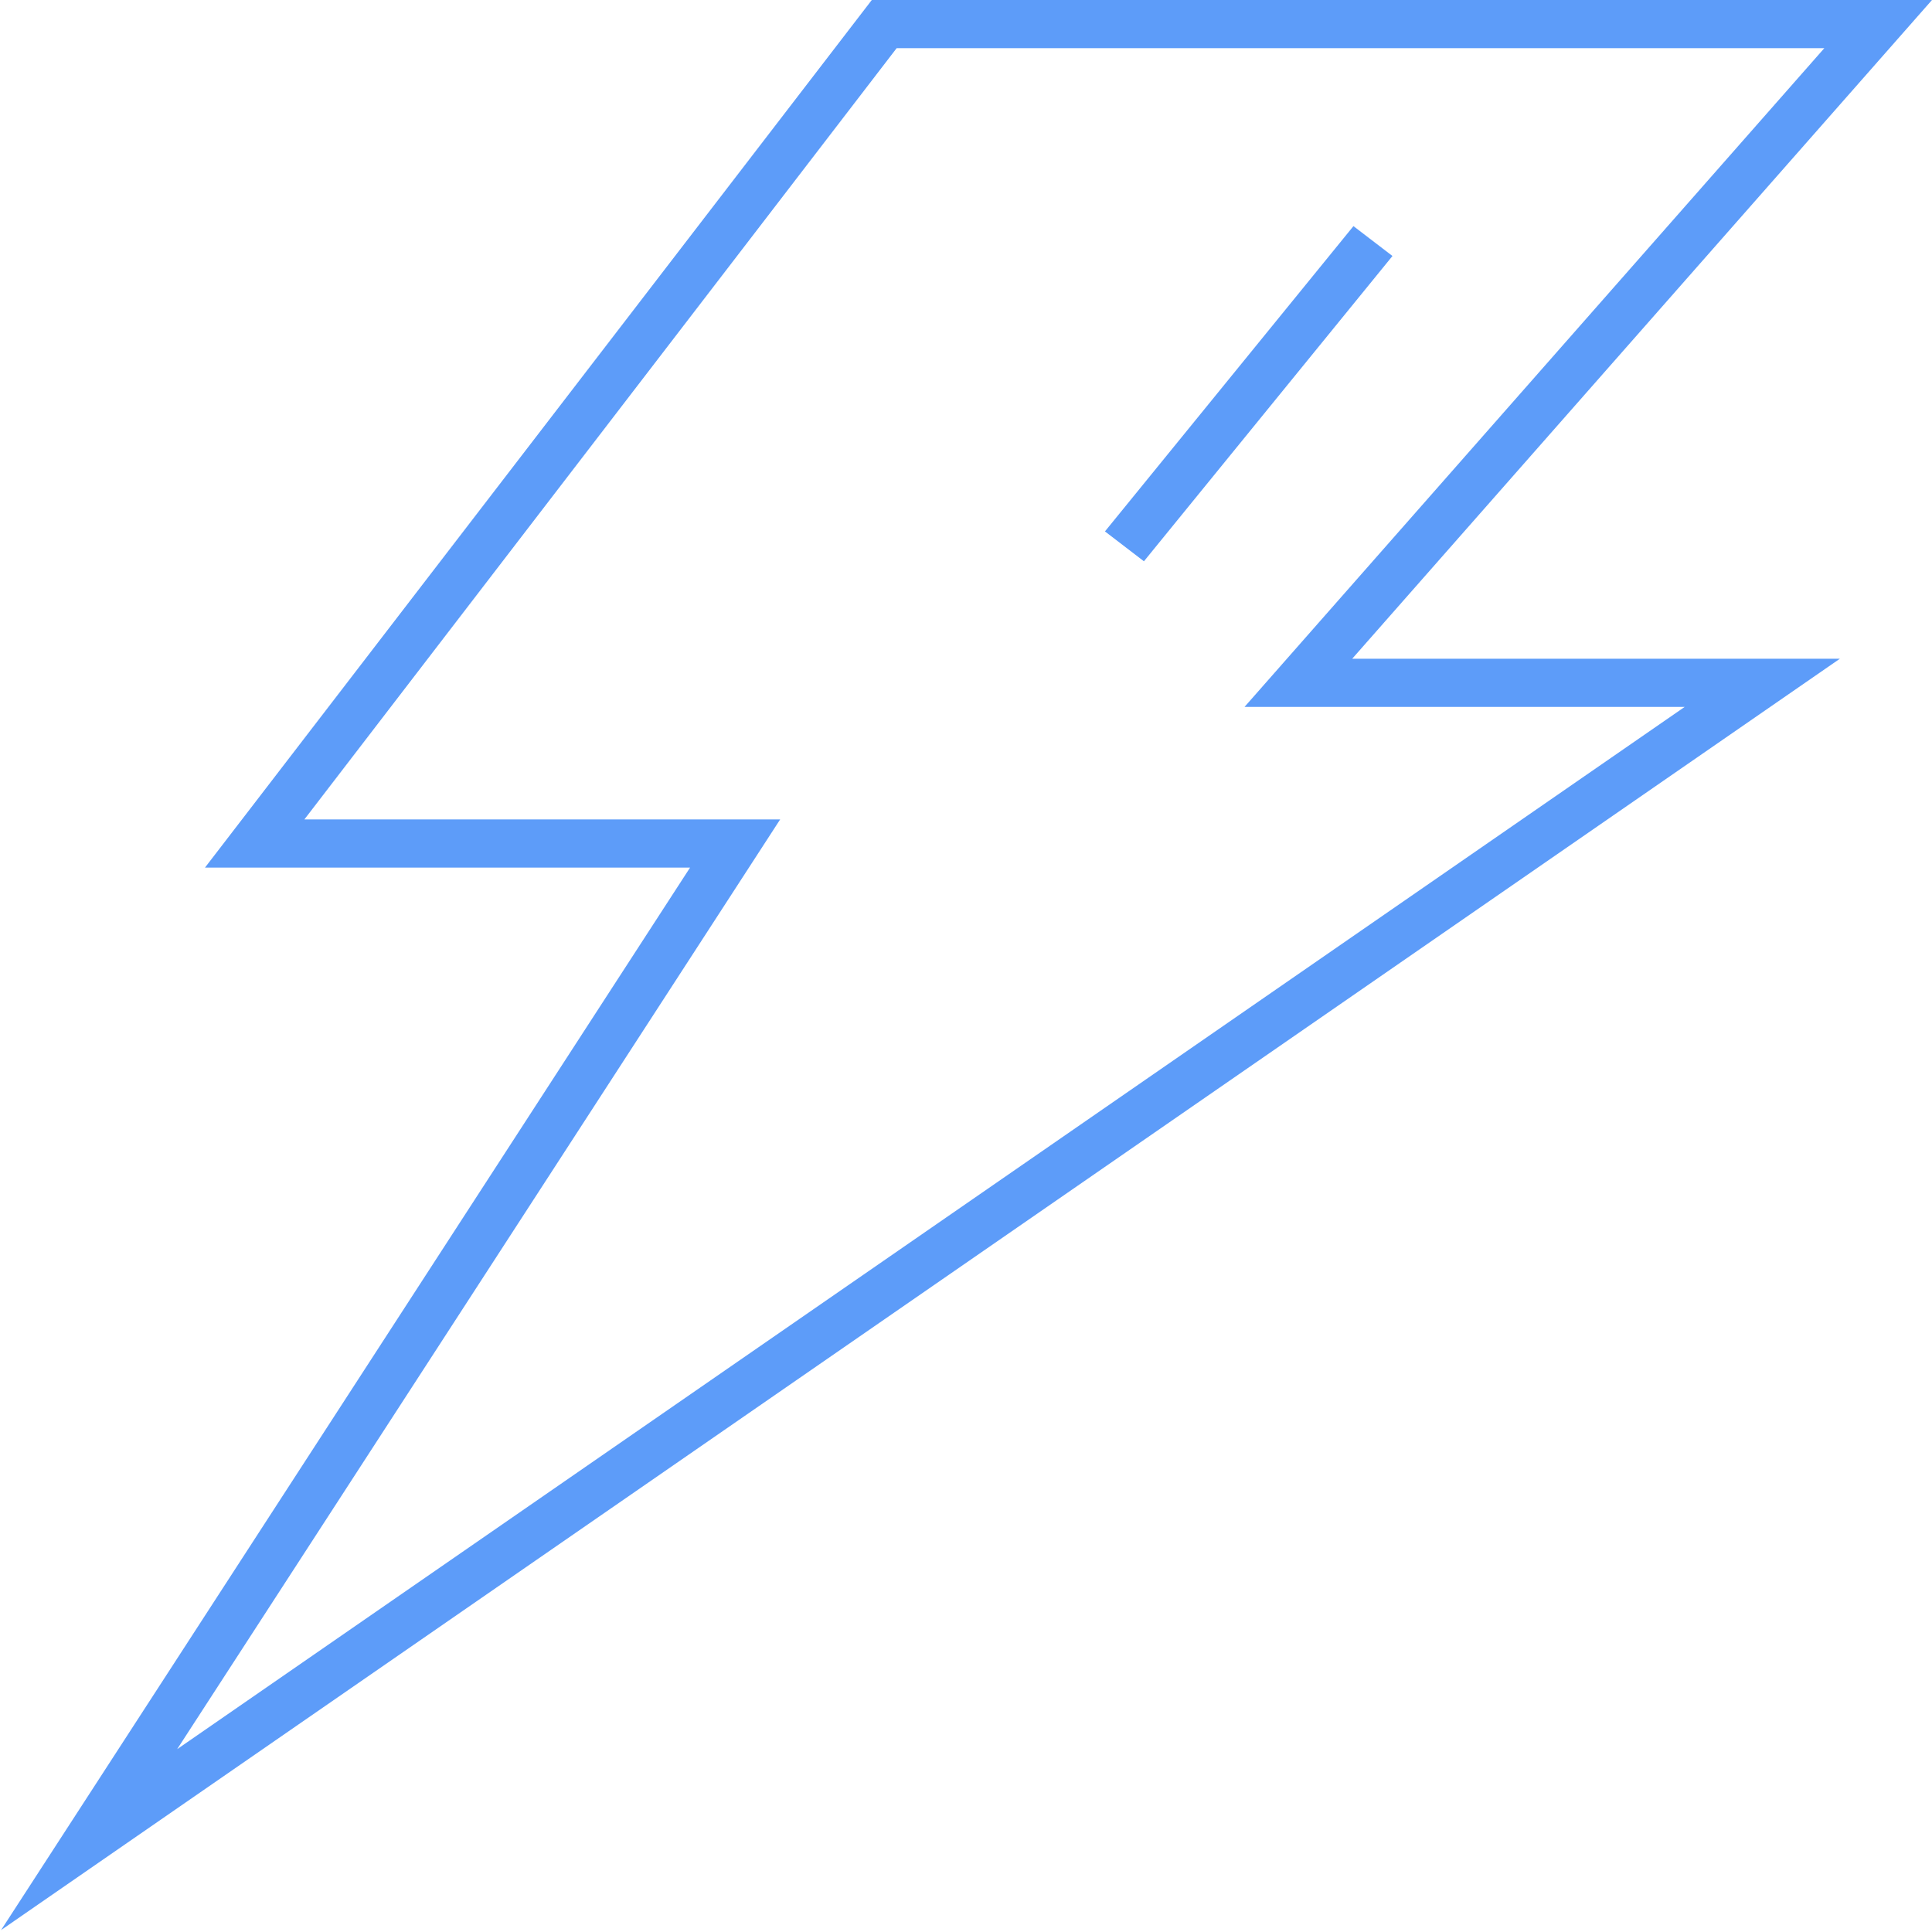 <?xml version="1.0" encoding="UTF-8"?>
<svg width="50px" height="50px" viewBox="0 0 50 50" version="1.1" xmlns="http://www.w3.org/2000/svg" xmlns:xlink="http://www.w3.org/1999/xlink">
    <!-- Generator: Sketch 47.1 (45422) - http://www.bohemiancoding.com/sketch -->
    <title>380伏-01</title>
    <desc>Created with Sketch.</desc>
    <defs></defs>
    <g id="Page-1" stroke="none" stroke-width="1" fill="none" fill-rule="evenodd">
        <g id="商铺详情-出售" transform="translate(-350, -1184)" fill-rule="nonzero" fill="#5D9CF9">
            <g id="Group" transform="translate(0, 1089)">
                <g id="380伏-01" transform="translate(350, 95)">
                    <path d="M0.028,49.95 L17.859,22.453 L5.305,22.453 L22.562,0 L50,0 L34.995,17.048 L47.616,17.048 L0.028,49.95 Z M7.878,21.206 L20.191,21.206 L4.585,45.268 L43.599,18.295 L32.208,18.295 L47.213,1.247 L23.205,1.247 L7.878,21.206 Z M28.596,13.753 L35.027,5.852 L36.037,6.625 L29.605,14.526 L28.596,13.753 Z" id="Shape"></path>
                </g>
            </g>
        </g>
    </g>
</svg>